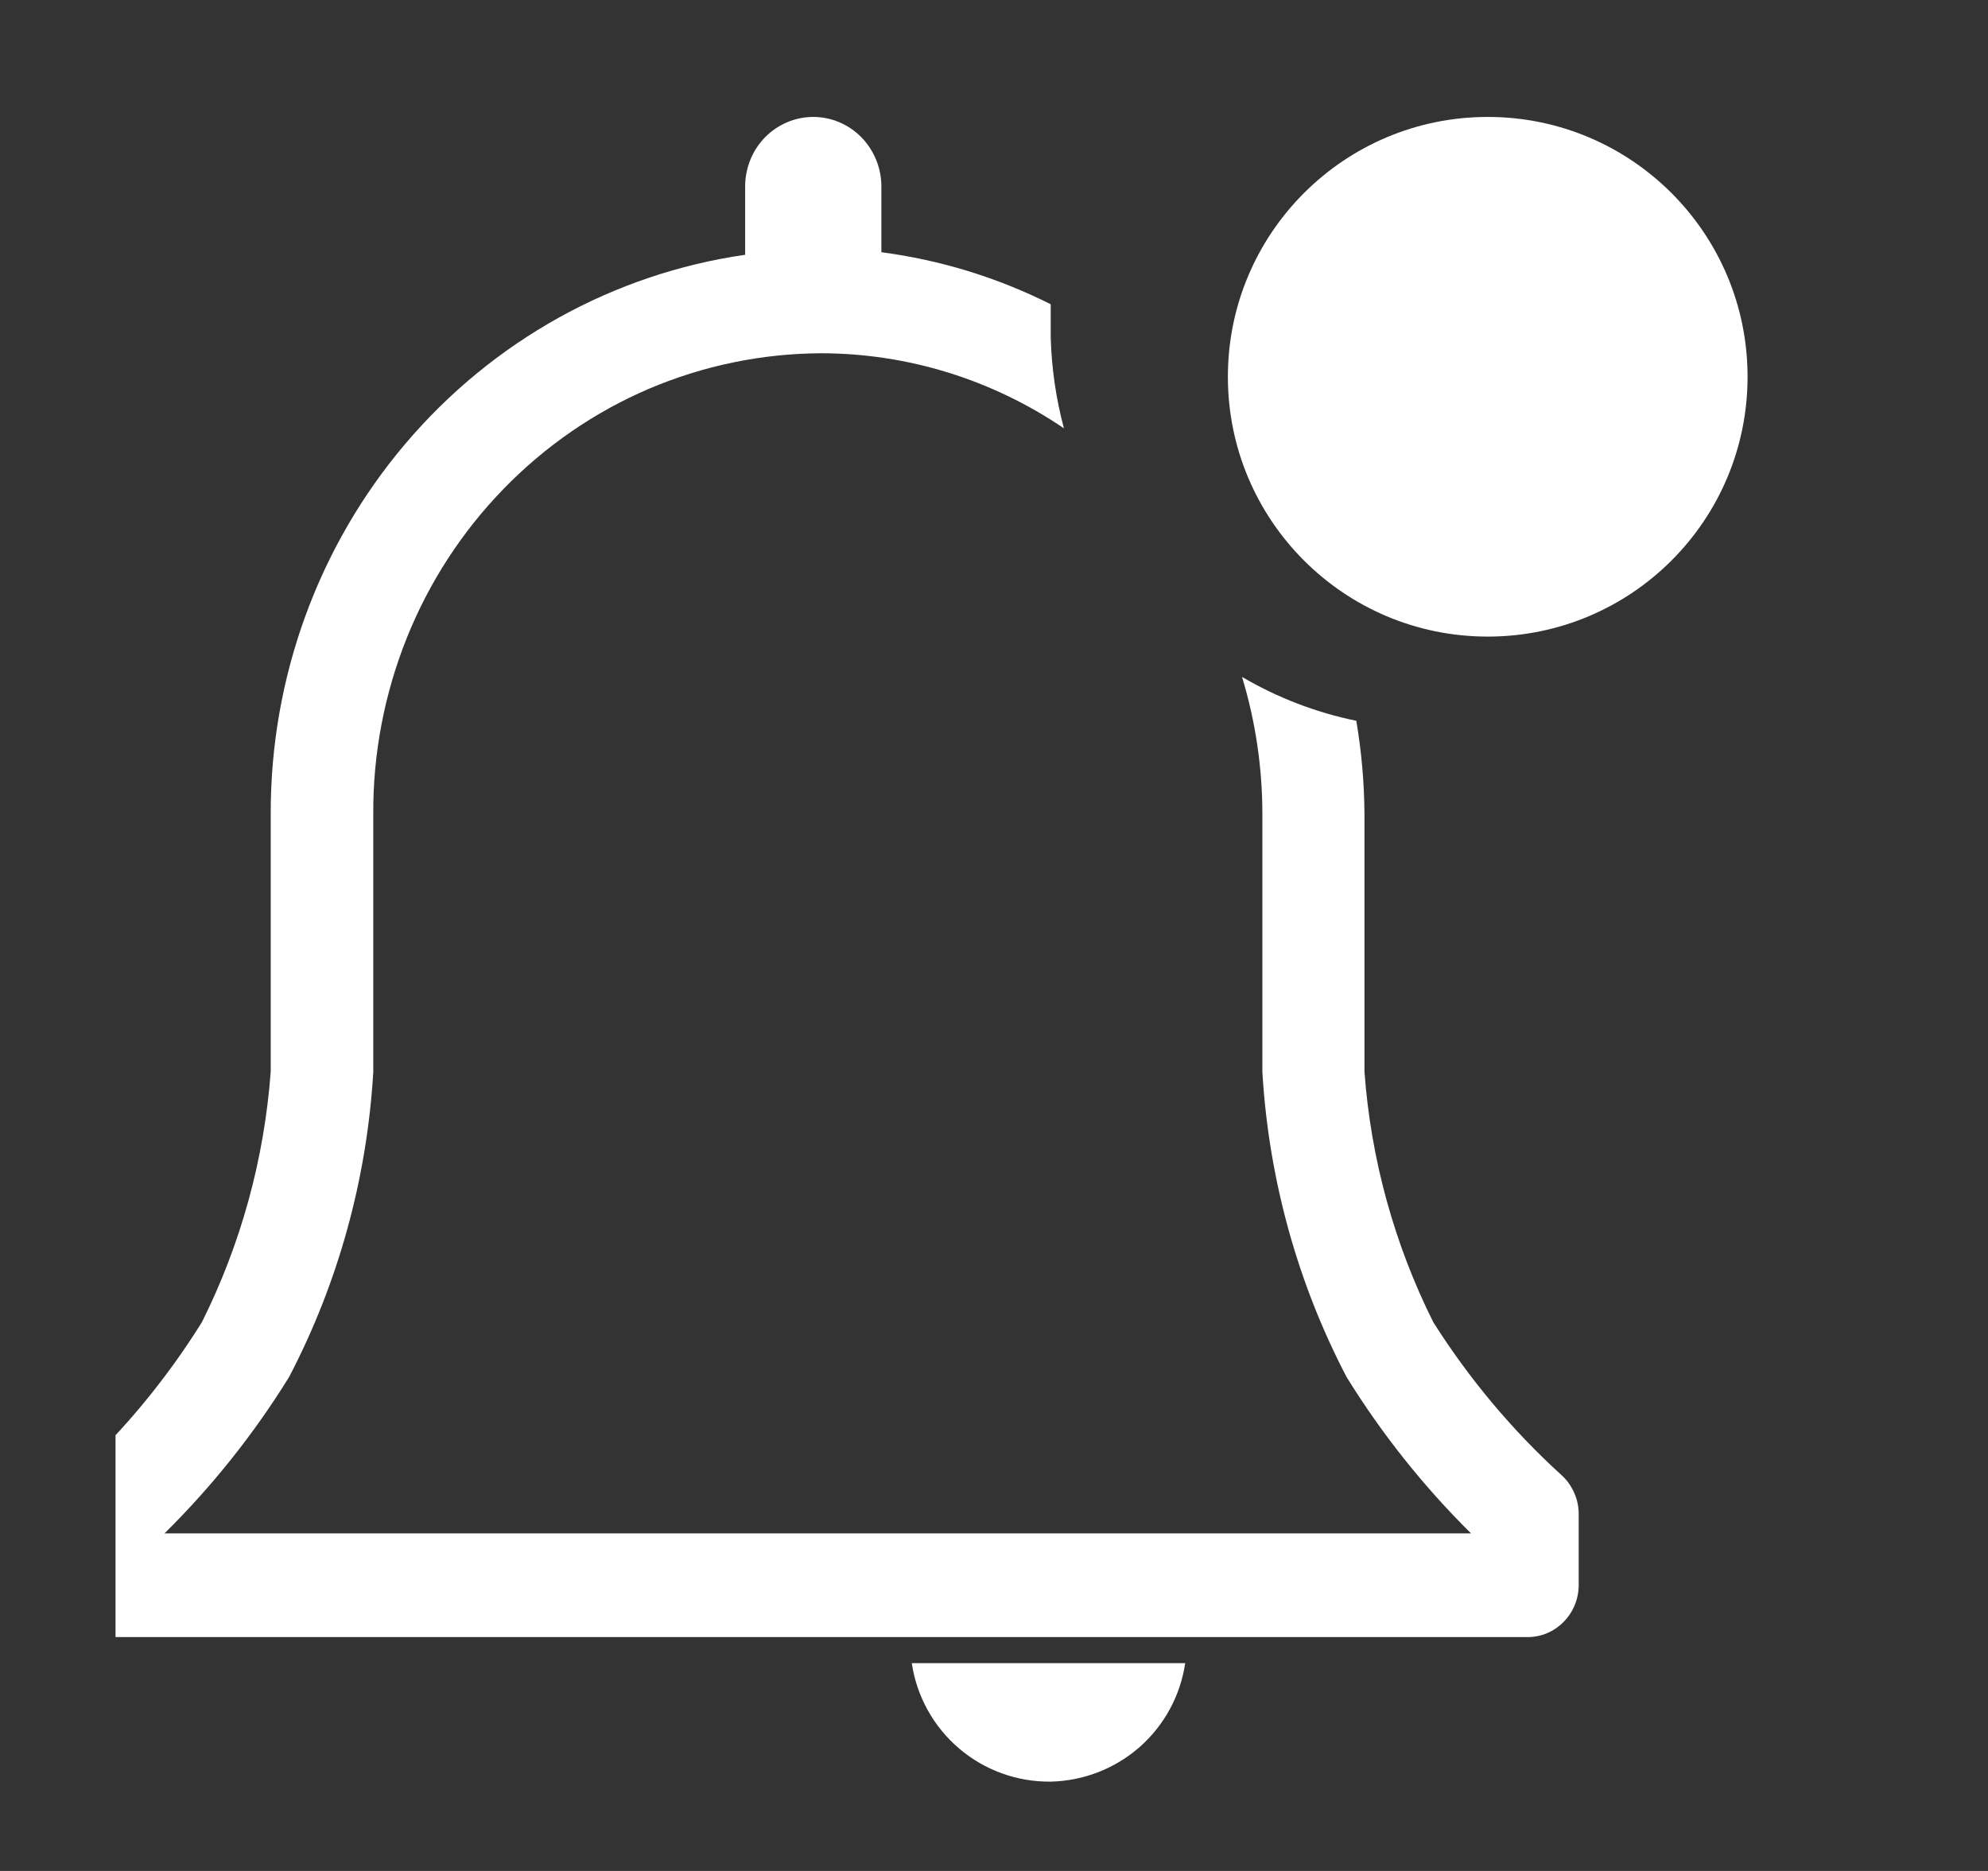 <svg width="17" height="16" viewBox="0 0 17 16" fill="none" xmlns="http://www.w3.org/2000/svg">
<rect x="0" y="0" width="17" height="16" fill="#333333" stroke="none"/>
<g clip-path="url(#clip0_6605_140130)">
<path d="M8.988 15.236C9.268 15.229 9.537 15.124 9.747 14.939C9.957 14.753 10.094 14.5 10.135 14.223H7.797C7.839 14.507 7.983 14.767 8.202 14.953C8.421 15.14 8.701 15.24 8.988 15.236V15.236Z" fill="white"/>
<path d="M13.352 12.614C12.931 12.231 12.563 11.791 12.257 11.308C11.923 10.64 11.722 9.911 11.668 9.164V6.962C11.666 6.694 11.643 6.427 11.598 6.164C11.255 6.094 10.925 5.967 10.621 5.789C10.737 6.171 10.795 6.567 10.795 6.966V9.168C10.849 10.08 11.094 10.97 11.515 11.776C11.816 12.263 12.174 12.712 12.579 13.113H1.407C1.813 12.712 2.171 12.263 2.472 11.776C2.893 10.97 3.138 10.08 3.192 9.168V6.962C3.189 6.446 3.287 5.935 3.478 5.457C3.669 4.98 3.951 4.546 4.307 4.18C4.663 3.814 5.085 3.523 5.551 3.324C6.017 3.126 6.517 3.023 7.022 3.021C7.761 3.022 8.483 3.245 9.098 3.663C9.03 3.409 8.992 3.147 8.985 2.883V2.602C8.529 2.373 8.04 2.223 7.537 2.157V1.595C7.537 1.437 7.475 1.286 7.366 1.174C7.257 1.063 7.109 1 6.954 1C6.8 1 6.652 1.063 6.542 1.174C6.433 1.286 6.372 1.437 6.372 1.595V2.179C5.244 2.341 4.213 2.915 3.467 3.794C2.721 4.673 2.312 5.798 2.315 6.962V9.164C2.26 9.911 2.06 10.64 1.726 11.308C1.425 11.79 1.063 12.229 0.648 12.614C0.602 12.655 0.564 12.707 0.539 12.765C0.513 12.822 0.5 12.885 0.5 12.948V13.554C0.5 13.672 0.546 13.786 0.628 13.869C0.71 13.953 0.821 14 0.936 14H13.064C13.18 14 13.29 13.953 13.372 13.869C13.454 13.786 13.5 13.672 13.5 13.554V12.948C13.5 12.885 13.487 12.822 13.461 12.765C13.435 12.707 13.398 12.655 13.352 12.614Z" fill="white"/>
<path d="M12.722 5.444C13.95 5.444 14.944 4.45 14.944 3.222C14.944 1.995 13.95 1 12.722 1C11.495 1 10.5 1.995 10.5 3.222C10.5 4.45 11.495 5.444 12.722 5.444Z" fill="white"/>
</g>
<defs>
<clipPath id="clip0_6605_140130">
<rect width="16" height="16" fill="white" transform="translate(0.988)"/>
</clipPath>
</defs>
</svg>
